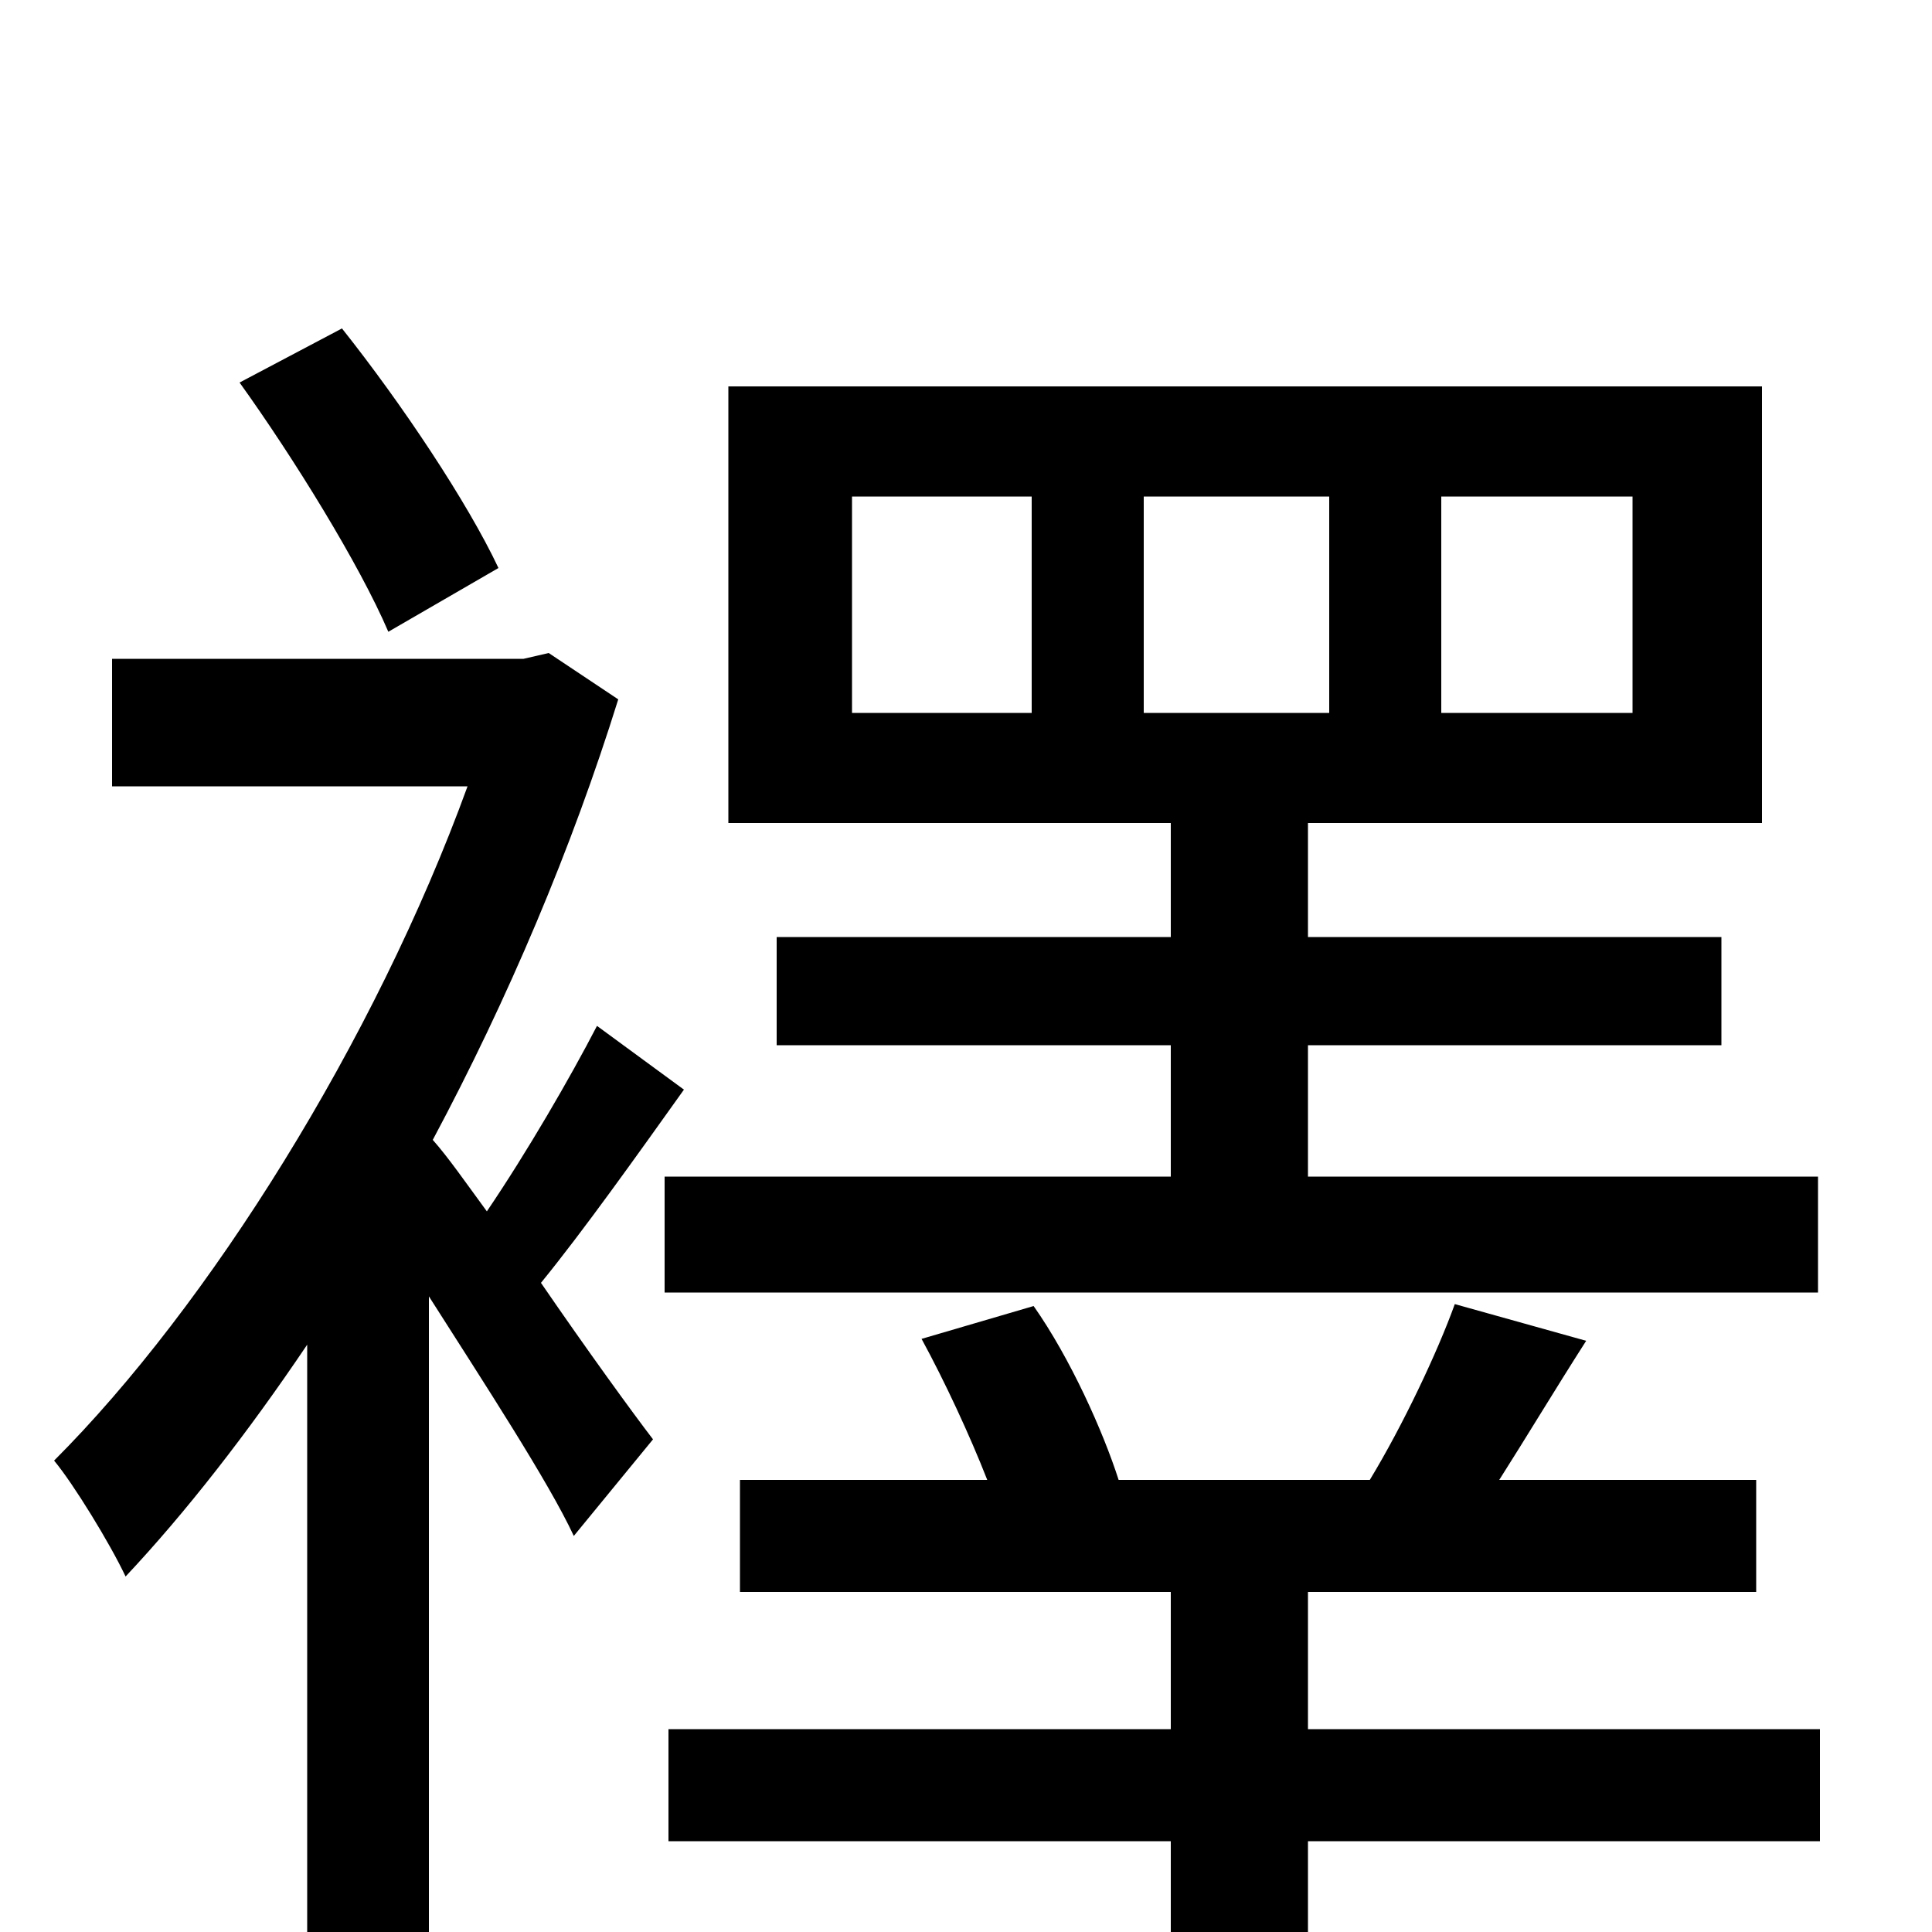 <svg xmlns="http://www.w3.org/2000/svg" viewBox="0 -1000 1000 1000">
	<path fill="#000000" d="M258 -706C242 -740 208 -791 177 -830L124 -802C152 -763 186 -708 201 -673ZM309 -469C295 -442 273 -404 252 -373C241 -388 232 -401 224 -410C263 -483 296 -561 320 -638L284 -662L271 -659H58V-593H242C194 -461 108 -324 28 -244C38 -232 57 -201 65 -184C96 -217 128 -258 159 -304V72H222V-329C250 -285 284 -233 297 -205L338 -255C328 -268 304 -301 280 -336C302 -363 329 -401 354 -436ZM677 -176H909V-234H776C790 -256 805 -281 821 -306L753 -325C744 -300 726 -262 709 -234H579C571 -259 554 -297 535 -324L477 -307C489 -285 502 -257 511 -234H383V-176H606V-105H346V-47H606V76H677V-47H942V-105H677ZM592 -743H688V-631H592ZM534 -631H441V-743H534ZM746 -743H845V-631H746ZM677 -391V-459H891V-515H677V-574H912V-800H377V-574H606V-515H402V-459H606V-391H344V-331H941V-391Z"/>
</svg>